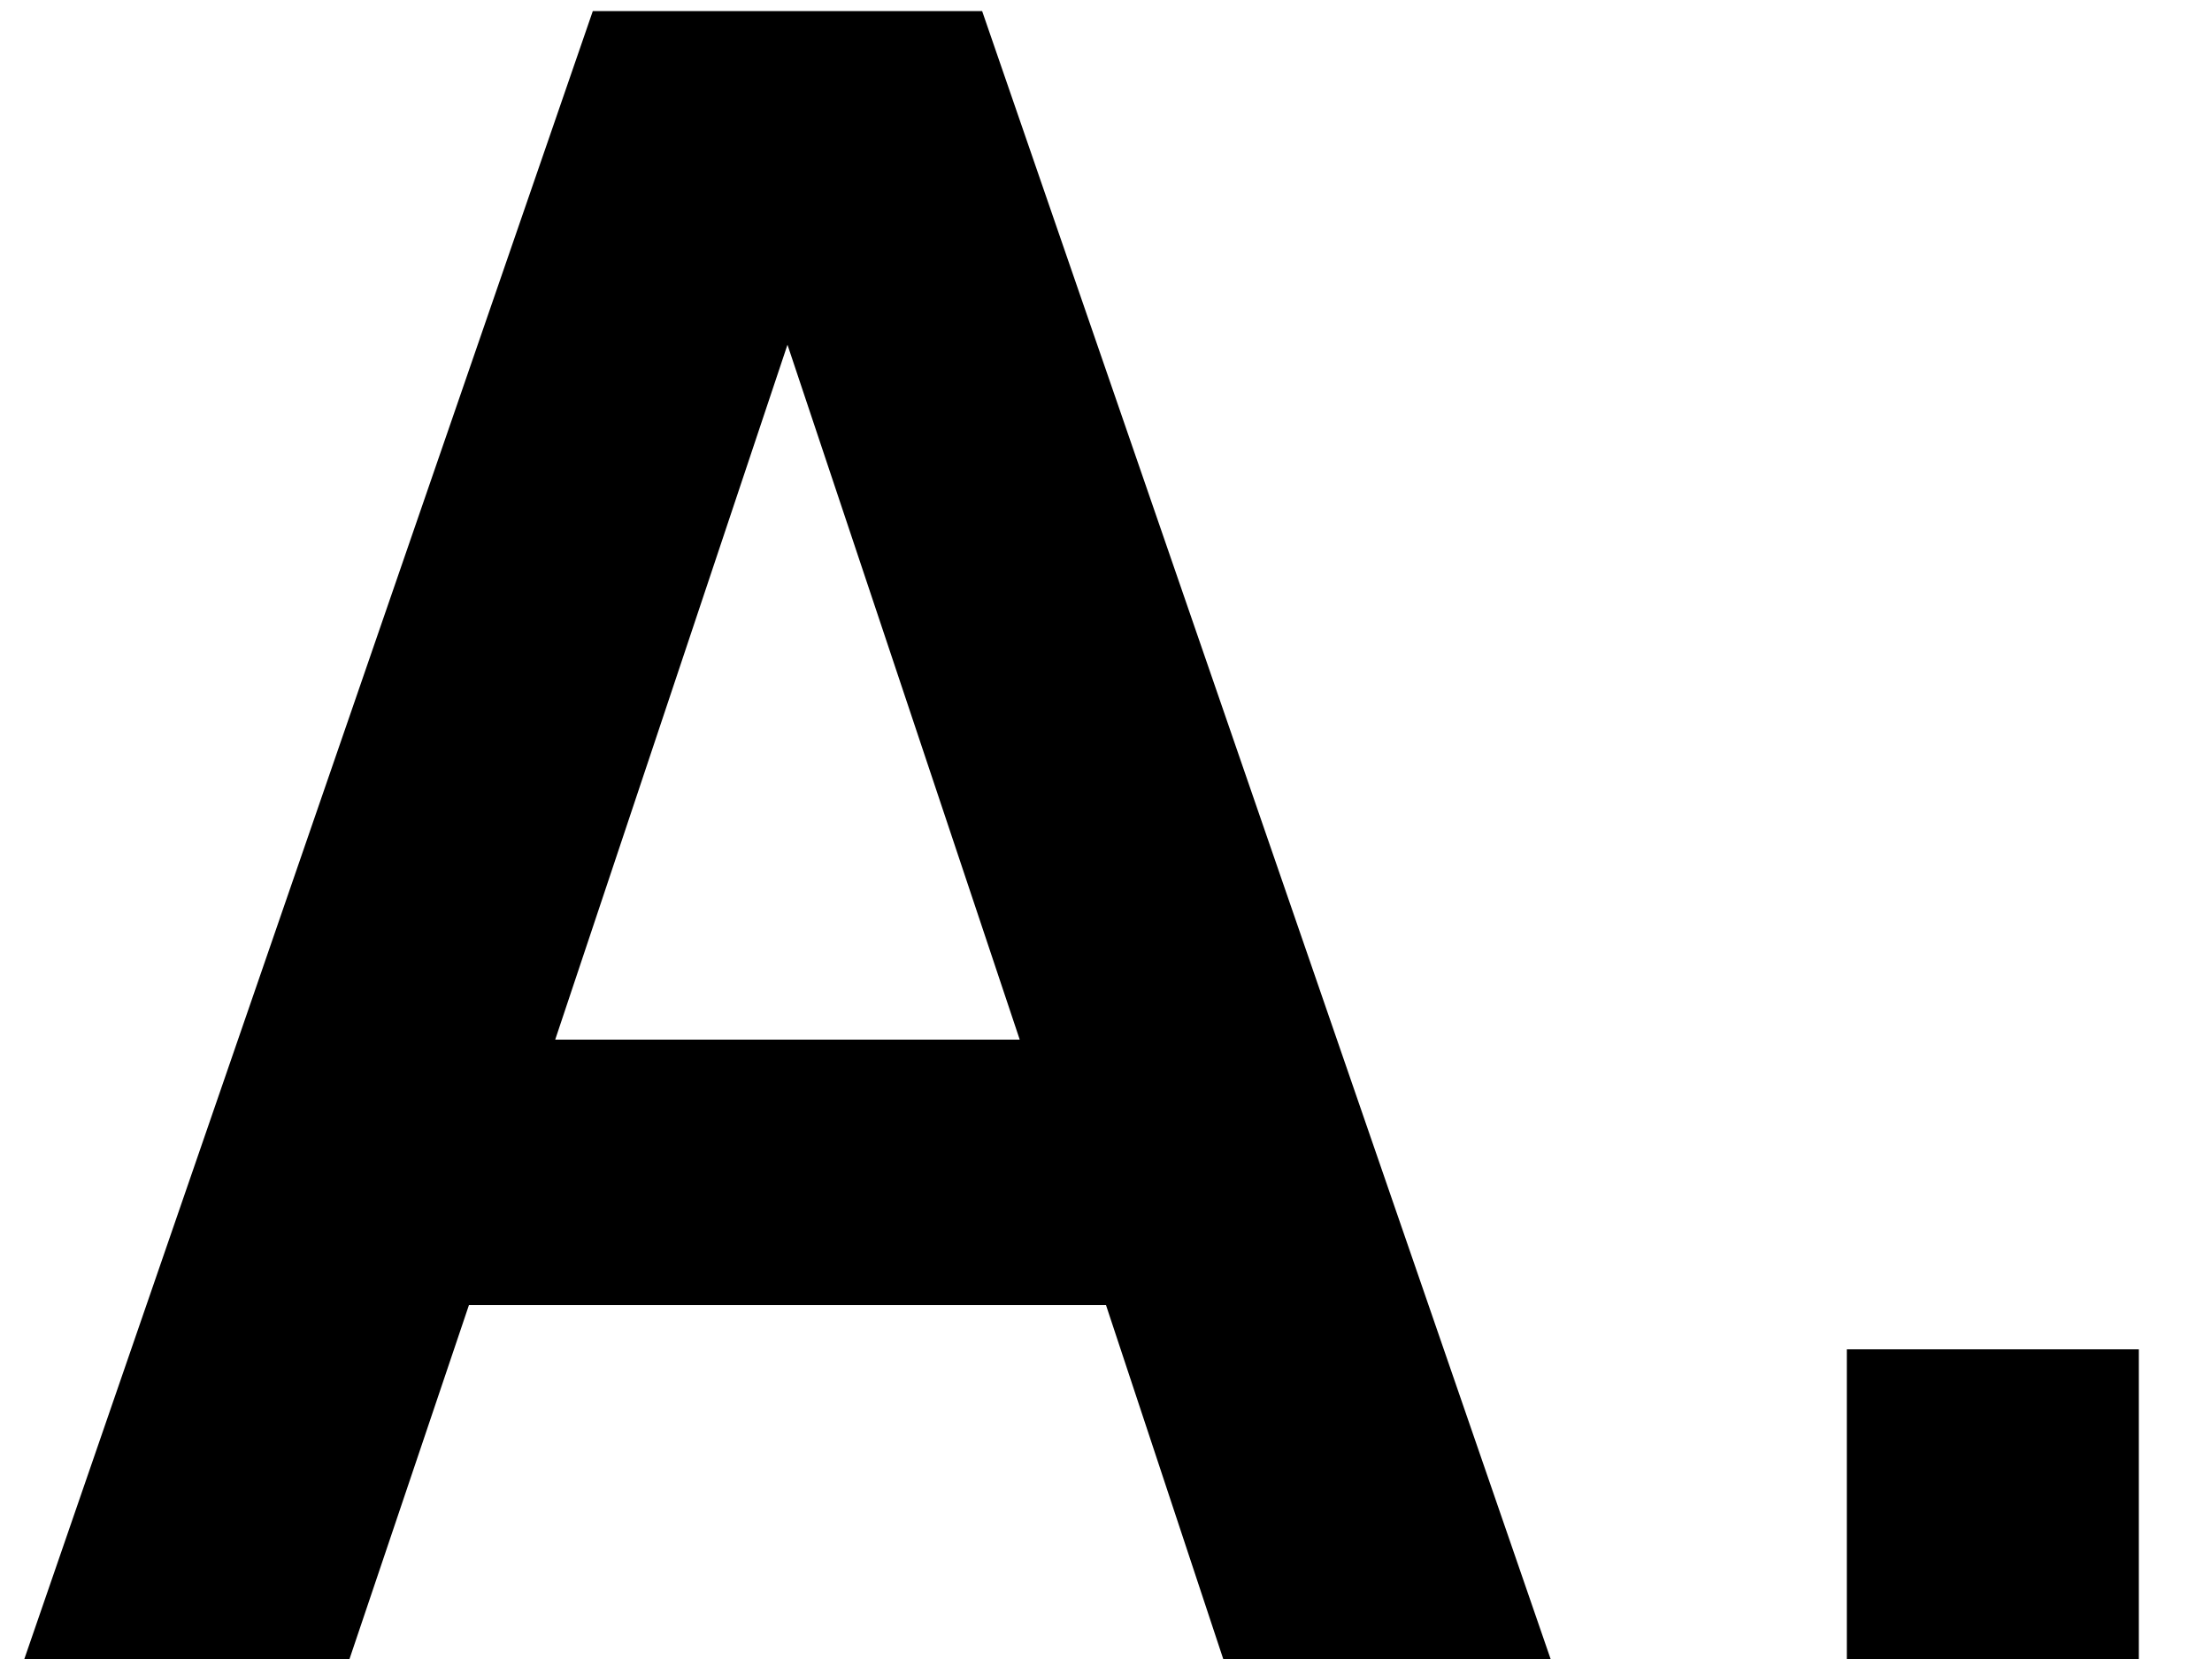 <svg width="24" height="18" viewBox="0 0 24 18" fill="none" xmlns="http://www.w3.org/2000/svg">
<path d="M0.264 18L6.432 0.12H10.656L16.824 18H13.272L12 14.16H5.088L3.792 18H0.264ZM6.024 11.28H11.064L8.088 2.376H9L6.024 11.28ZM20.038 18V14.64H23.206V18H20.038Z" fill="black"/>
</svg>
